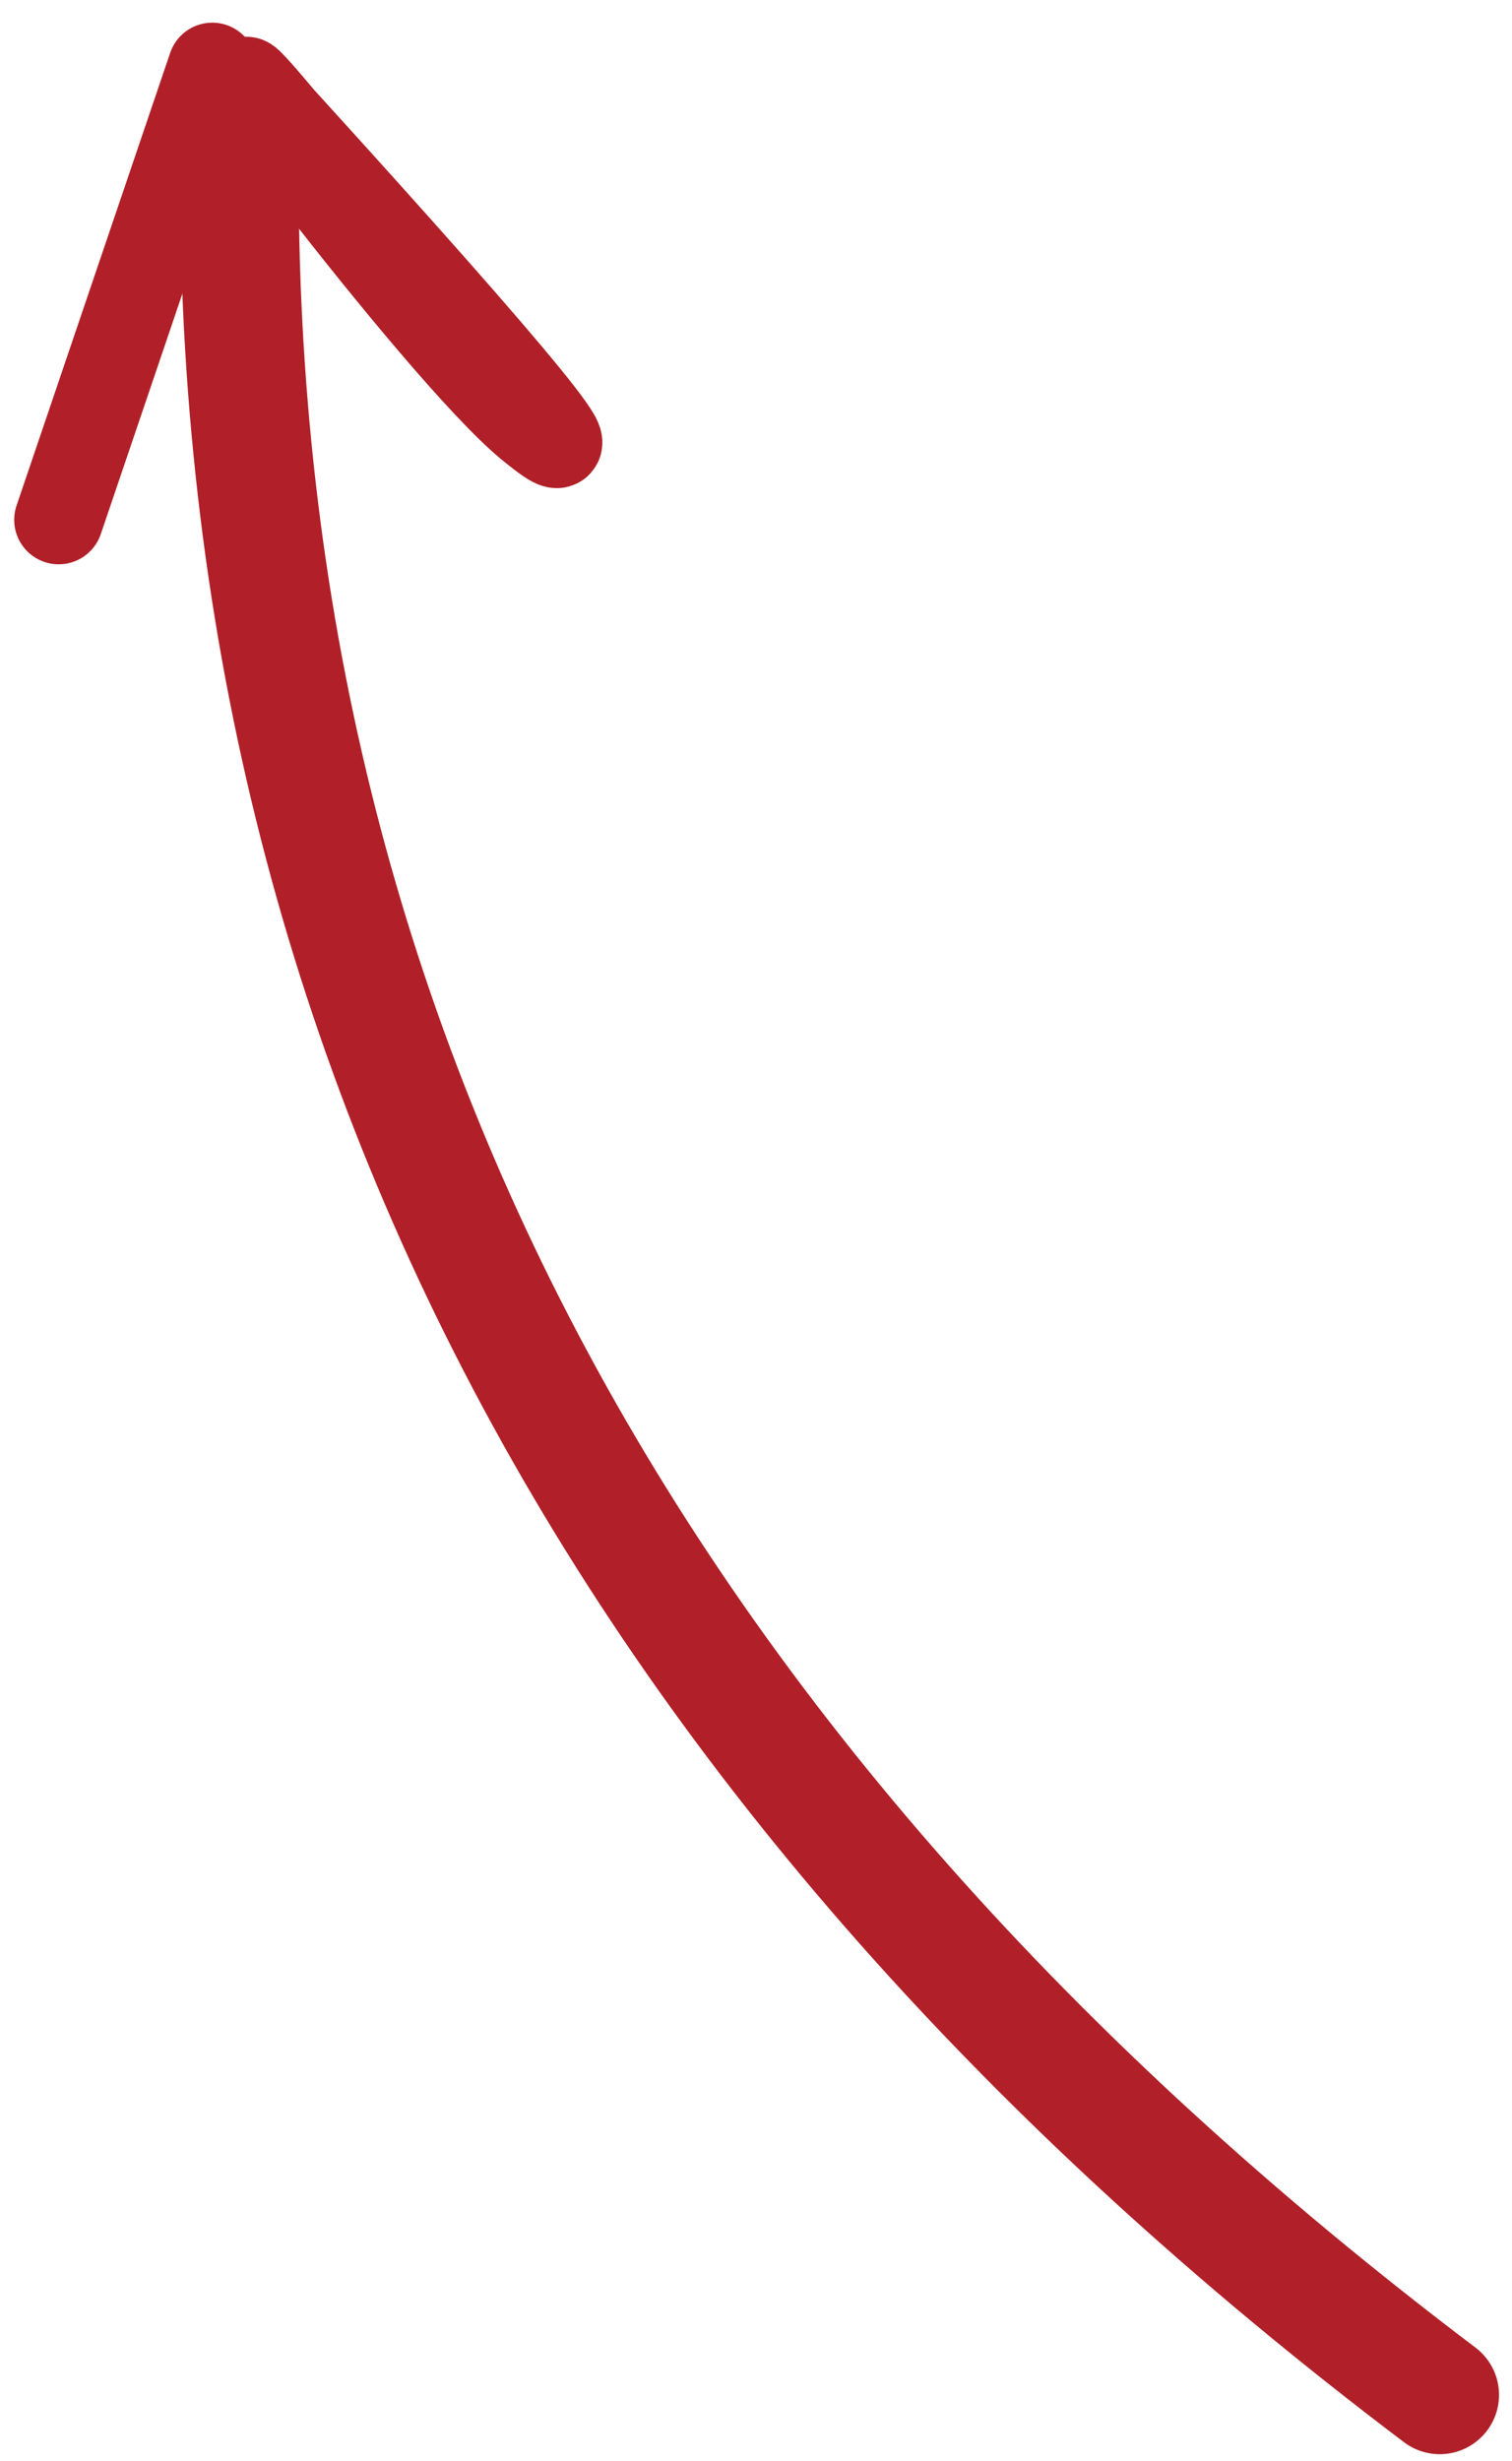 <?xml version="1.0" encoding="UTF-8"?>
<svg width="51px" height="83px" viewBox="0 0 51 83" version="1.1" xmlns="http://www.w3.org/2000/svg" xmlns:xlink="http://www.w3.org/1999/xlink">
    <title>Group</title>
    <g id="Desktop" stroke="none" stroke-width="1" fill="none" fill-rule="evenodd" stroke-linecap="round">
        <g id="home" transform="translate(-940, -3398)" stroke="#B12028">
            <g id="Group" transform="translate(963.935, 3440.284) rotate(439) translate(-963.935, -3440.284) translate(921.45, 3423.454)">
                <path d="M84.971,0 C59.196,23.137 31.495,31.493 1.867,25.069" id="Path-2" stroke-width="4"></path>
                <path d="M2.147,23.74 C12.611,17.382 16.526,15.289 13.89,17.459 C10.724,20.065 -3.935,27.097 2.147,23.74 Z" id="Path-3" stroke-width="3"></path>
                <line x1="0" y1="25.66" x2="14" y2="33.66" id="Path-4" stroke-width="3"></line>
            </g>
        </g>
    </g>
</svg>